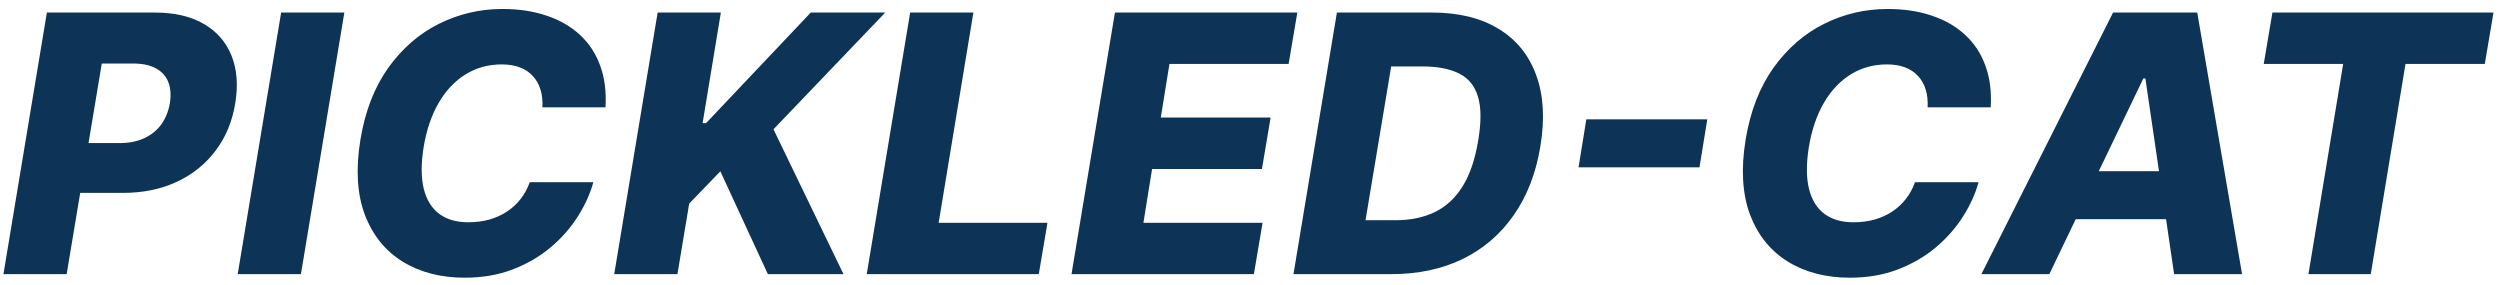 <svg width="228" height="26" viewBox="0 0 228 26" fill="none" xmlns="http://www.w3.org/2000/svg">
<path d="M0.314 25L4.275 1.145H14.129C15.915 1.145 17.402 1.491 18.59 2.182C19.778 2.873 20.62 3.84 21.117 5.082C21.614 6.325 21.727 7.765 21.455 9.404C21.191 11.058 20.597 12.498 19.673 13.725C18.757 14.952 17.576 15.903 16.132 16.579C14.688 17.254 13.046 17.592 11.205 17.592H5.137L5.894 13.049H10.902C11.78 13.049 12.537 12.898 13.174 12.595C13.818 12.292 14.335 11.869 14.723 11.326C15.111 10.782 15.367 10.141 15.492 9.404C15.608 8.666 15.561 8.029 15.352 7.493C15.142 6.95 14.765 6.531 14.222 6.236C13.686 5.94 12.987 5.793 12.125 5.793H9.283L6.08 25H0.314ZM31.405 1.145L27.445 25H21.679L25.64 1.145H31.405ZM55.222 9.788H49.468C49.499 9.182 49.441 8.643 49.293 8.169C49.146 7.688 48.913 7.276 48.594 6.934C48.276 6.585 47.88 6.321 47.406 6.142C46.933 5.964 46.381 5.874 45.752 5.874C44.549 5.874 43.458 6.173 42.479 6.771C41.501 7.369 40.682 8.231 40.022 9.357C39.362 10.483 38.9 11.834 38.636 13.411C38.395 14.932 38.399 16.202 38.647 17.219C38.903 18.237 39.377 19.001 40.068 19.514C40.759 20.019 41.637 20.271 42.701 20.271C43.392 20.271 44.032 20.189 44.622 20.026C45.22 19.856 45.76 19.611 46.242 19.293C46.723 18.974 47.138 18.59 47.488 18.14C47.845 17.681 48.121 17.173 48.315 16.614H54.115C53.828 17.662 53.354 18.706 52.694 19.747C52.042 20.78 51.219 21.715 50.225 22.554C49.231 23.393 48.078 24.064 46.766 24.569C45.453 25.074 43.993 25.326 42.386 25.326C40.188 25.326 38.294 24.833 36.702 23.847C35.118 22.861 33.972 21.432 33.266 19.561C32.567 17.681 32.435 15.406 32.87 12.735C33.297 10.149 34.139 7.971 35.397 6.201C36.663 4.43 38.201 3.091 40.01 2.182C41.827 1.274 43.764 0.819 45.822 0.819C47.313 0.819 48.653 1.021 49.841 1.425C51.036 1.821 52.05 2.403 52.881 3.172C53.712 3.933 54.329 4.869 54.733 5.979C55.144 7.09 55.307 8.359 55.222 9.788ZM56.017 25L59.977 1.145H65.743L64.077 11.232H64.391L73.943 1.145H80.733L70.541 11.791L76.924 25H70.029L65.696 15.624L62.854 18.57L61.782 25H56.017ZM79.047 25L83.007 1.145H88.773L85.605 20.318H95.529L94.737 25H79.047ZM97.722 25L101.682 1.145H118.315L117.523 5.828H106.655L105.863 10.72H115.88L115.088 15.414H105.071L104.279 20.318H115.147L114.354 25H97.722ZM126.911 25H117.965L121.925 1.145H130.603C133.026 1.145 135.045 1.639 136.66 2.625C138.283 3.603 139.428 5.009 140.096 6.841C140.772 8.666 140.9 10.84 140.48 13.364C140.077 15.802 139.265 17.891 138.046 19.63C136.835 21.37 135.282 22.701 133.387 23.626C131.492 24.542 129.333 25 126.911 25ZM124.535 20.085H127.272C128.607 20.085 129.788 19.844 130.813 19.363C131.845 18.873 132.7 18.093 133.375 17.021C134.051 15.942 134.532 14.525 134.82 12.77C135.099 11.093 135.087 9.769 134.785 8.798C134.49 7.82 133.915 7.121 133.061 6.701C132.214 6.274 131.108 6.061 129.741 6.061H126.876L124.535 20.085ZM155.704 10.883L154.993 15.262H143.963L144.674 10.883H155.704ZM181.553 9.788H175.799C175.83 9.182 175.772 8.643 175.624 8.169C175.477 7.688 175.244 7.276 174.926 6.934C174.607 6.585 174.211 6.321 173.738 6.142C173.264 5.964 172.713 5.874 172.084 5.874C170.88 5.874 169.789 6.173 168.811 6.771C167.832 7.369 167.013 8.231 166.353 9.357C165.693 10.483 165.231 11.834 164.967 13.411C164.726 14.932 164.73 16.202 164.978 17.219C165.235 18.237 165.708 19.001 166.399 19.514C167.091 20.019 167.968 20.271 169.032 20.271C169.723 20.271 170.364 20.189 170.954 20.026C171.552 19.856 172.091 19.611 172.573 19.293C173.054 18.974 173.47 18.59 173.819 18.14C174.176 17.681 174.452 17.173 174.646 16.614H180.447C180.159 17.662 179.686 18.706 179.026 19.747C178.373 20.78 177.55 21.715 176.556 22.554C175.562 23.393 174.409 24.064 173.097 24.569C171.785 25.074 170.325 25.326 168.717 25.326C166.52 25.326 164.625 24.833 163.033 23.847C161.449 22.861 160.304 21.432 159.597 19.561C158.898 17.681 158.766 15.406 159.201 12.735C159.628 10.149 160.471 7.971 161.729 6.201C162.994 4.43 164.532 3.091 166.341 2.182C168.158 1.274 170.096 0.819 172.153 0.819C173.644 0.819 174.984 1.021 176.172 1.425C177.368 1.821 178.381 2.403 179.212 3.172C180.043 3.933 180.66 4.869 181.064 5.979C181.475 7.09 181.639 8.359 181.553 9.788ZM186.899 25H180.703L192.712 1.145H200.388L204.476 25H198.279L195.659 7.156H195.472L186.899 25ZM187.645 15.612H200.597L199.852 19.991H186.899L187.645 15.612ZM206.453 5.828L207.245 1.145H227.407L226.615 5.828H219.382L216.214 25H210.53L213.698 5.828H206.453Z" fill="#0D3356"/>
</svg>
